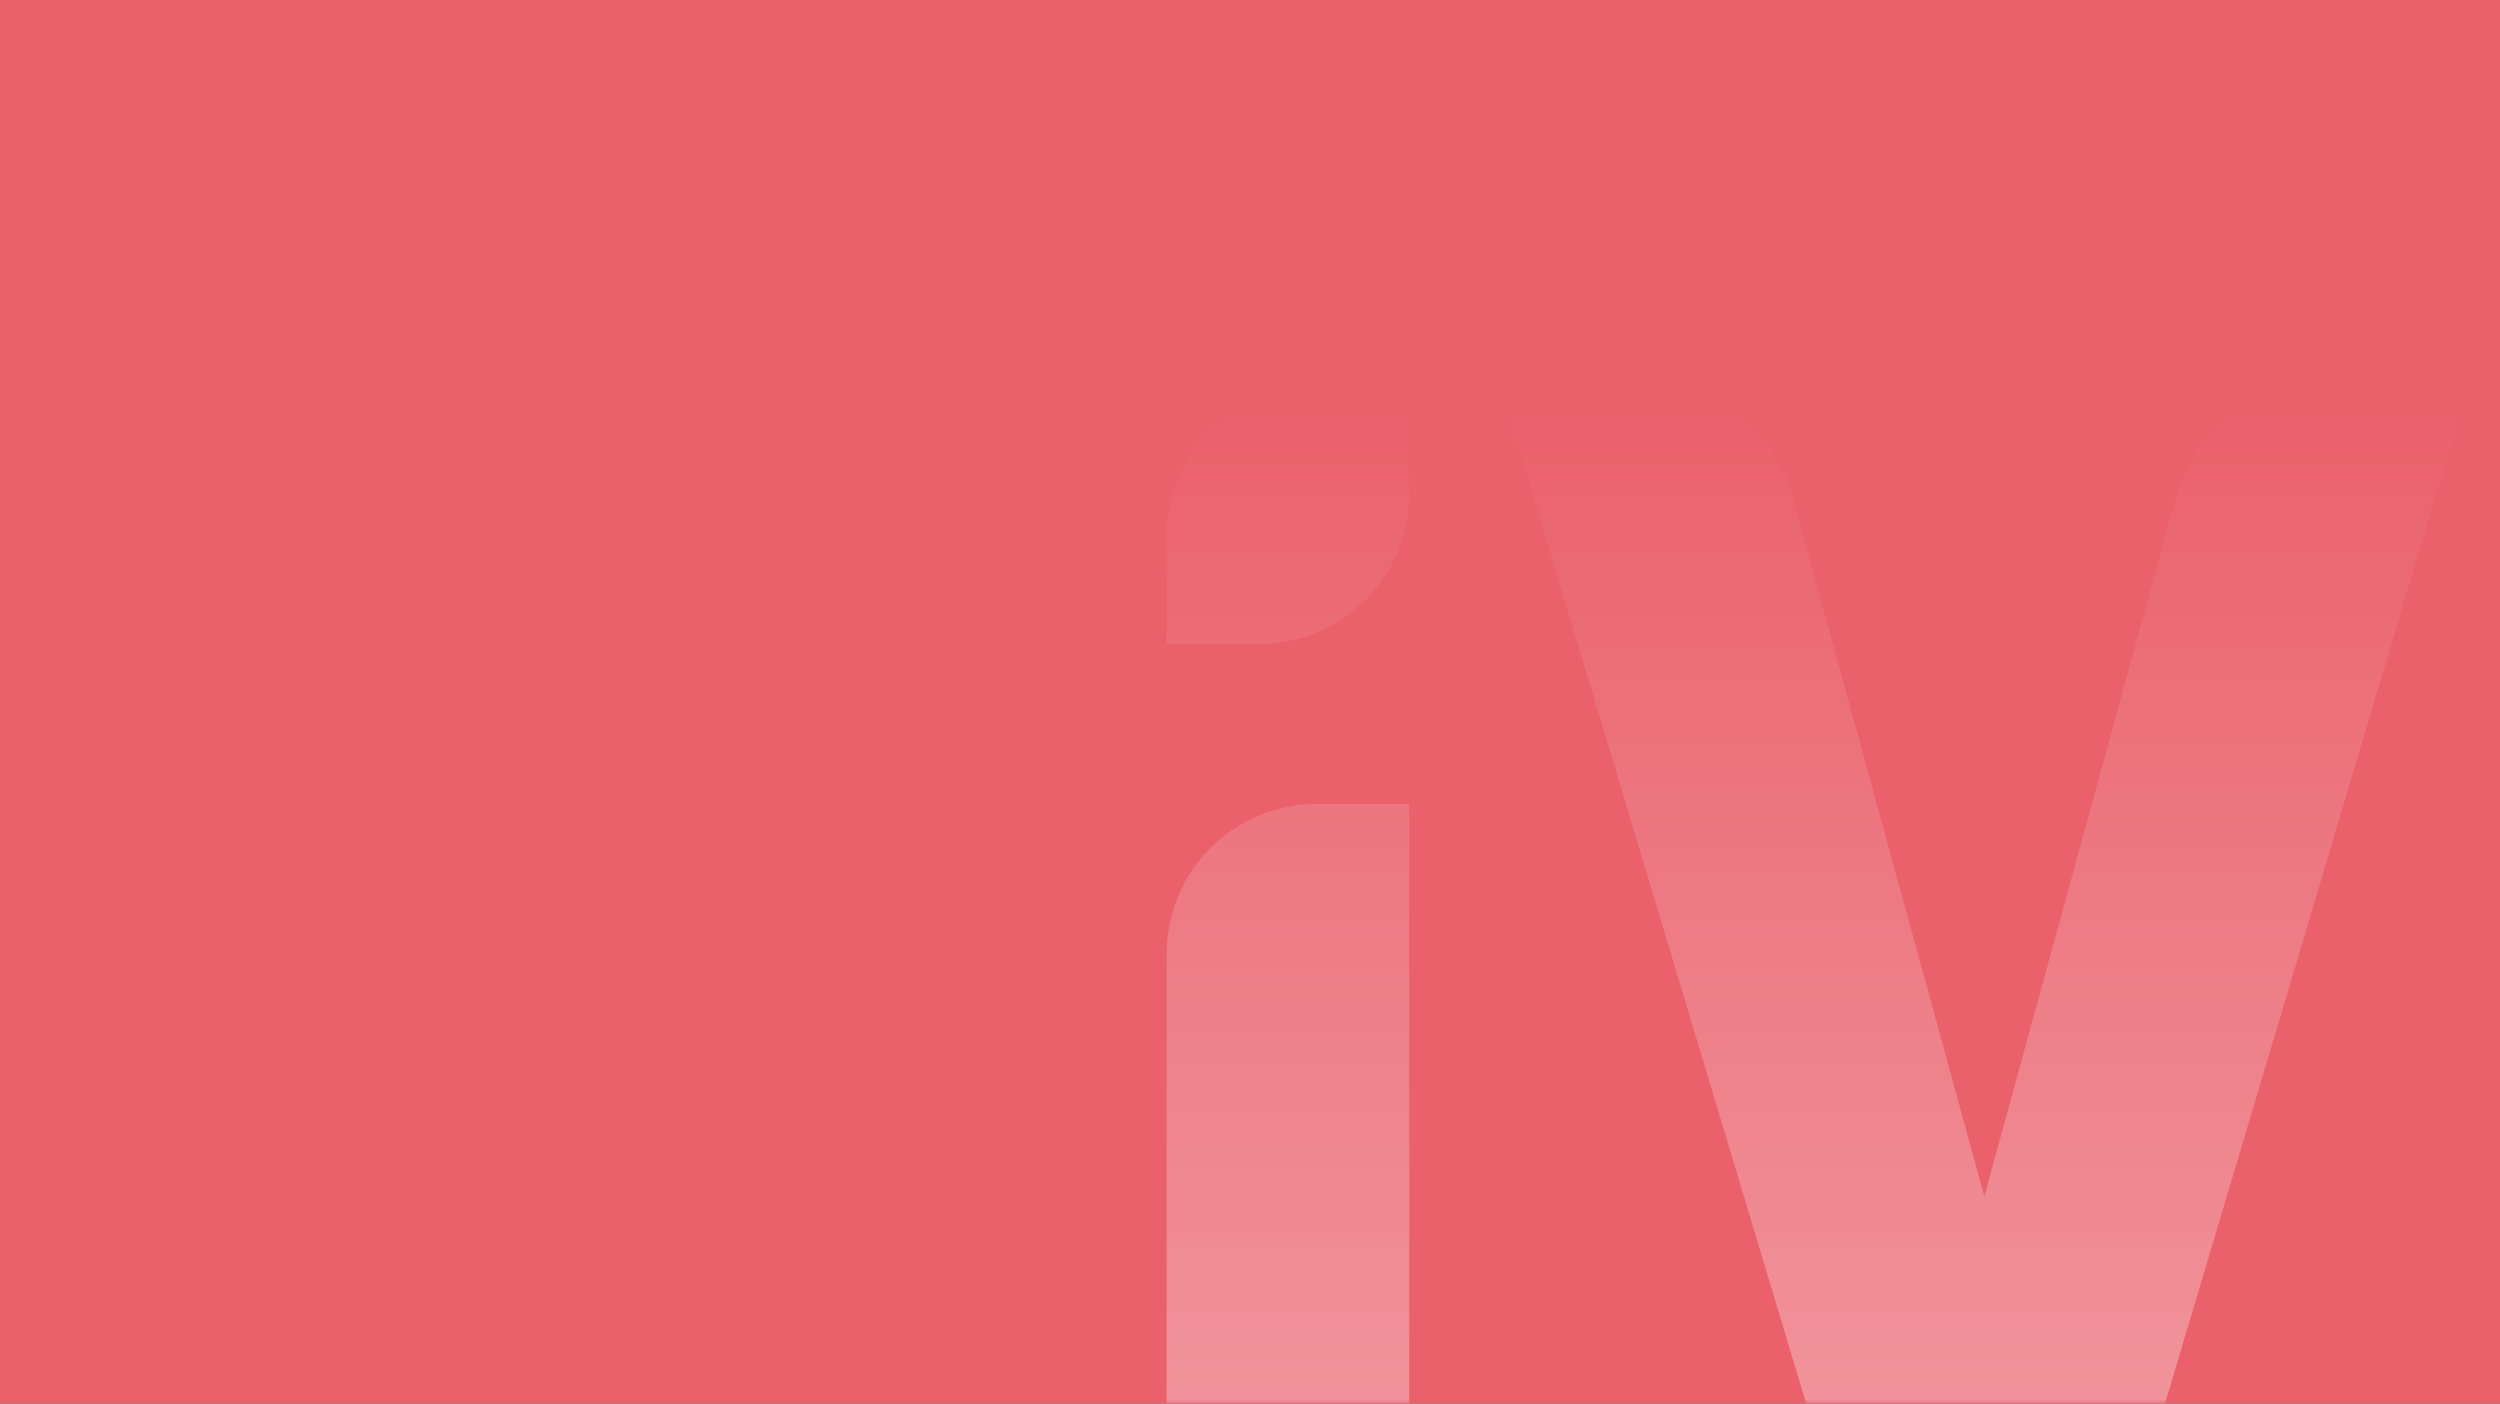 <svg width="285" height="160" viewBox="0 0 285 160" xmlns="http://www.w3.org/2000/svg" xmlns:xlink="http://www.w3.org/1999/xlink"><rect x="0" y="0" width="285" height="160" fill="#333333" stroke="none"/><title>Page 1</title><defs><path id="a" d="M0 0h285v160H0z"/><linearGradient x1="50%" y1="0%" x2="50%" y2="100%" id="c"><stop stop-color="#FFF" stop-opacity="0" offset="0%"/><stop stop-color="#FFF" offset="100%"/></linearGradient></defs><g fill="none" fill-rule="evenodd"><mask id="b" fill="#fff"><use xlink:href="#a"/></mask><use fill="#EA606B" xlink:href="#a"/><g mask="url(#b)" opacity=".401"><g fill="url(#c)" transform="translate(133 44)"><path d="M17.092 47.653C7.652 47.653 0 55.303 0 64.74v79.01h10.561c9.44 0 17.09-7.65 17.09-17.087v-79.01h-10.56zM0 17.087V29.4h10.56c9.44 0 17.092-7.65 17.092-17.086V0h-10.56C7.652 0 0 7.65 0 17.087M131.543 0a17.095 17.095 0 0 0-16.21 11.666l-22.12 80.71-22.122-80.71A17.092 17.092 0 0 0 54.882 0H38.03l43.237 143.82.11-.037v.037h13.232a14.65 14.65 0 0 0 13.894-10L148.395 0h-16.852z"/></g></g></g></svg>